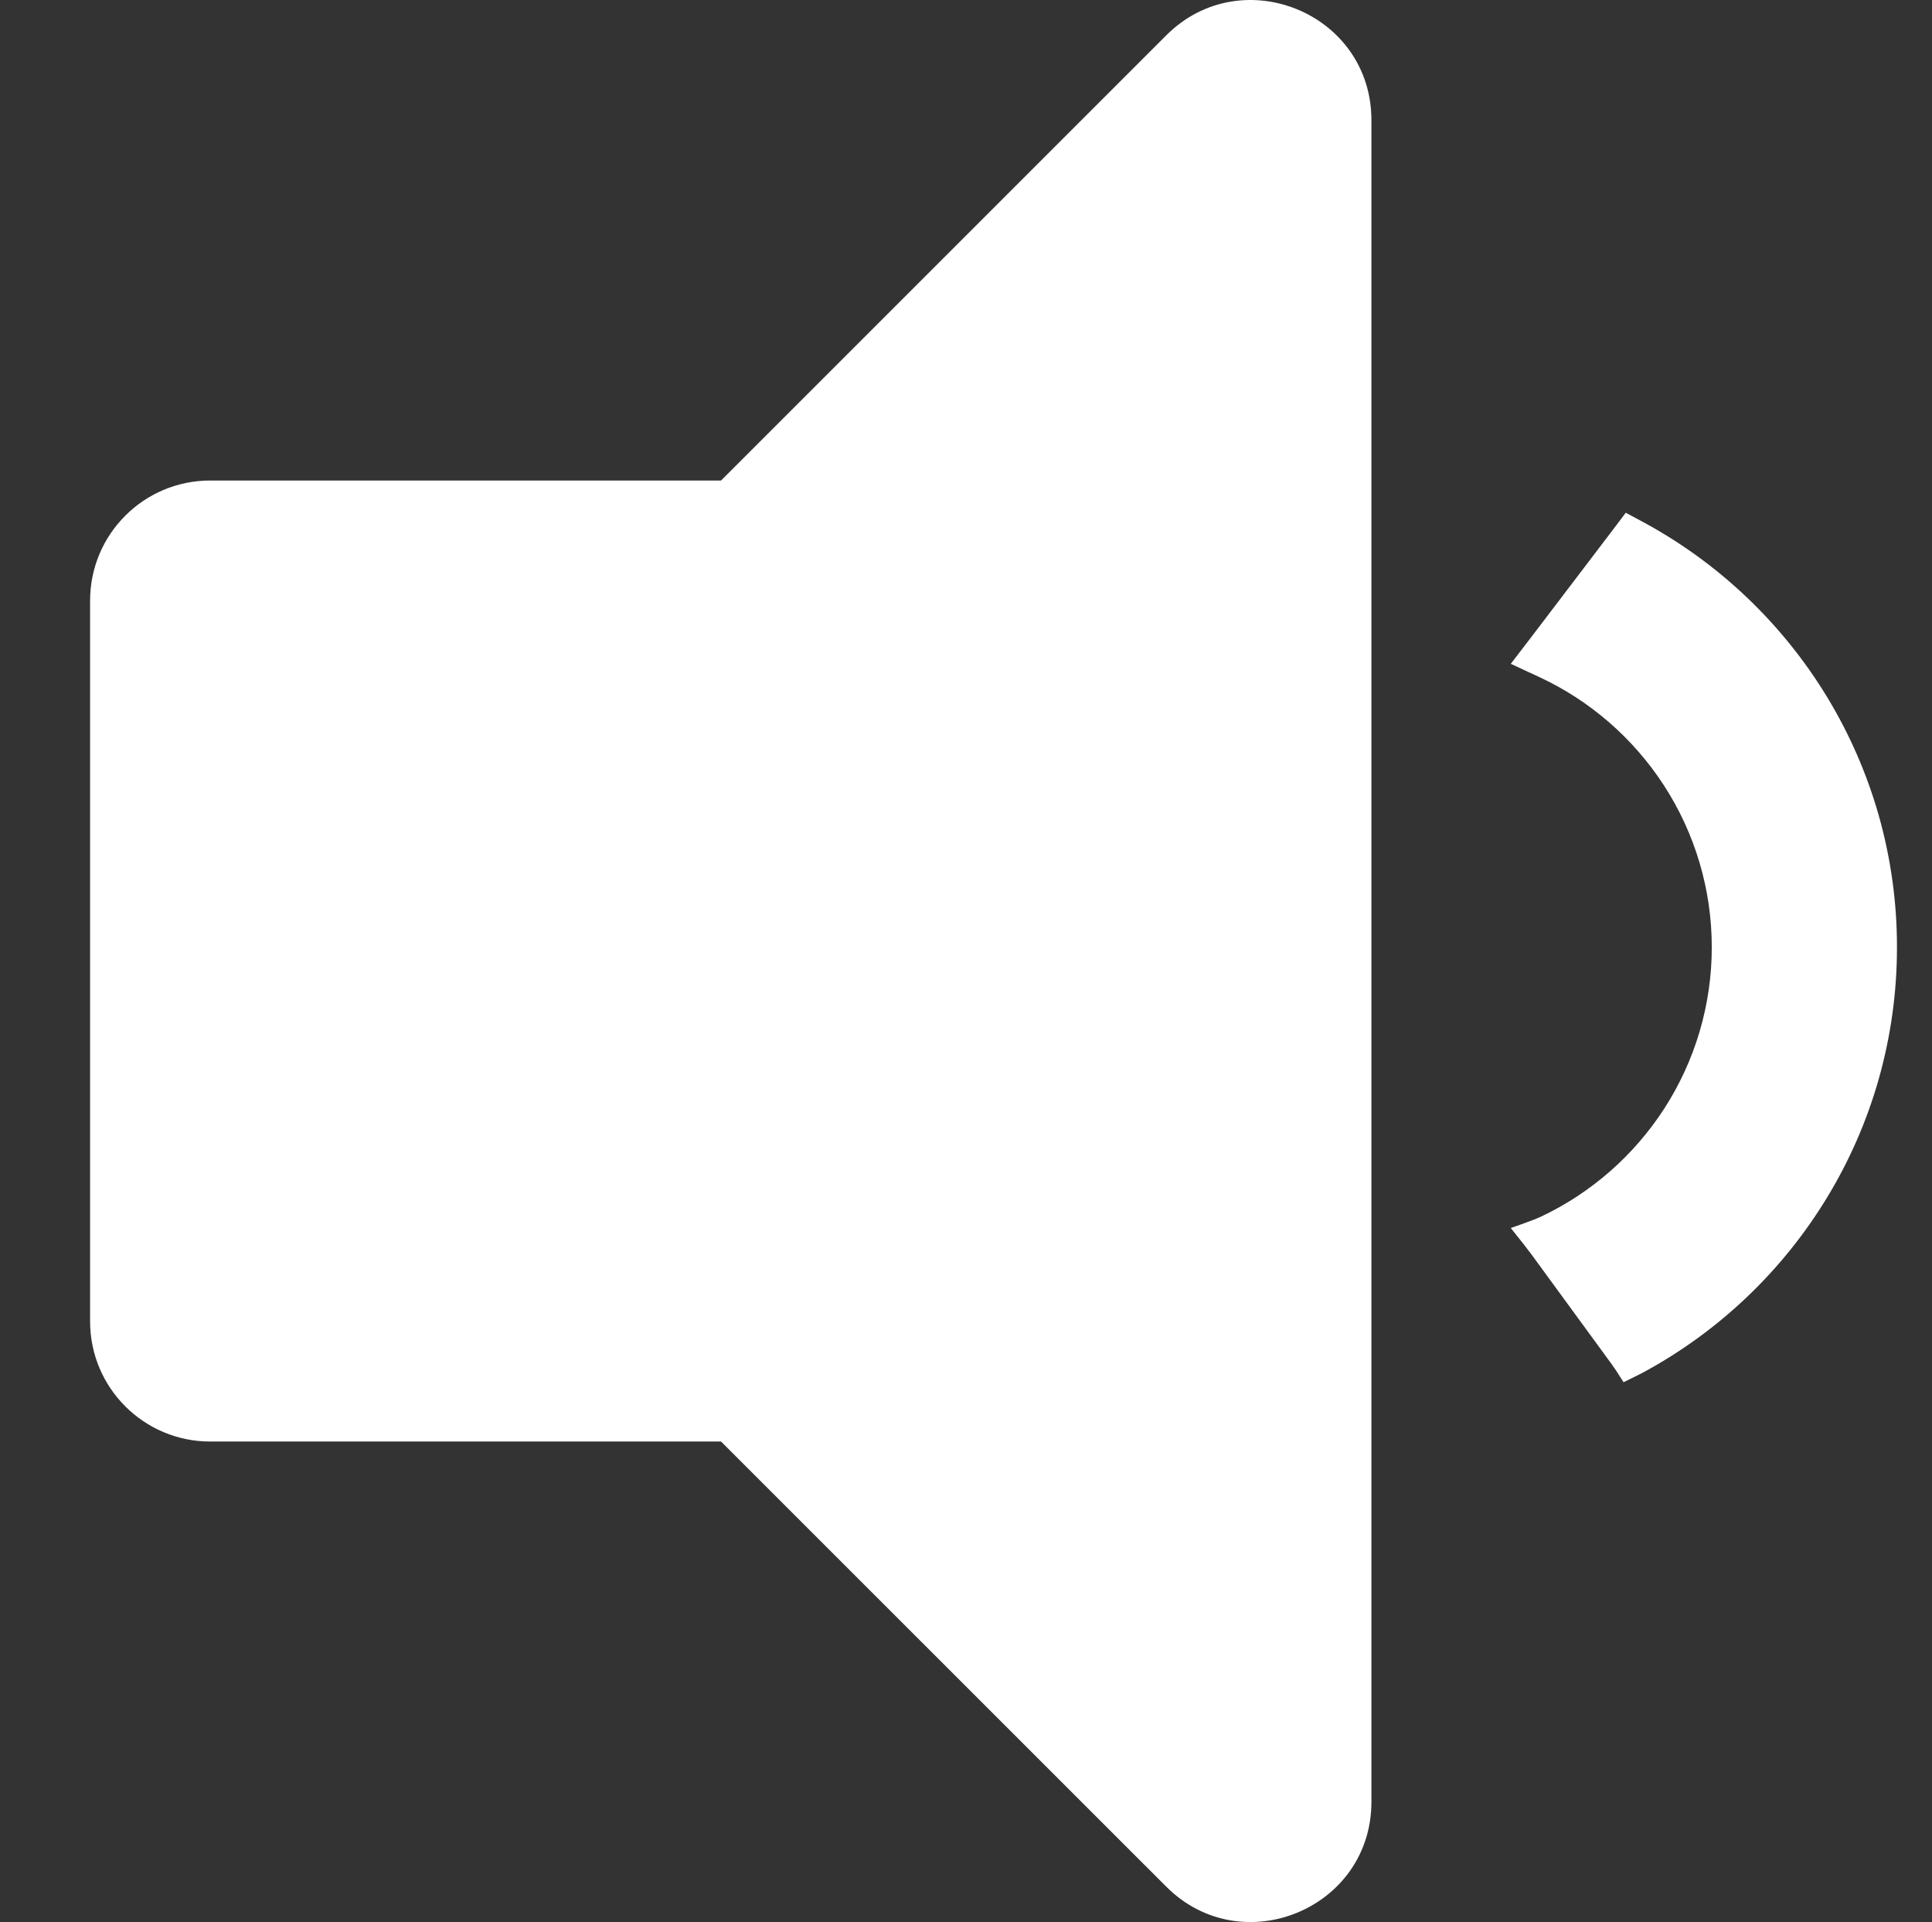 <?xml version="1.0" encoding="UTF-8" standalone="no"?><!-- Generator: Gravit.io --><svg xmlns="http://www.w3.org/2000/svg" xmlns:xlink="http://www.w3.org/1999/xlink" style="isolation:isolate" viewBox="0 0 386 384.002" width="386pt" height="384.002pt"><rect x="0" y="0" width="386" height="384.002" fill="#333333" stroke="none"/><defs><clipPath id="_clipPath_hzetadMrOfJJoOnkAKXWiFsdLSIXU3vz"><rect width="386" height="384.002"/></clipPath></defs><g clip-path="url(#_clipPath_hzetadMrOfJJoOnkAKXWiFsdLSIXU3vz)"><clipPath id="_clipPath_uZ6WhfTWKEVLXYhI650R6dTTt35AXYm0"><rect x="0" y="0" width="386" height="384.002" transform="matrix(1,0,0,1,0,0)" fill="rgb(255,255,255)"/></clipPath><g clip-path="url(#_clipPath_uZ6WhfTWKEVLXYhI650R6dTTt35AXYm0)"><g><path d=" M 233.03 7.041 L 144.06 96.001 L 42 96.001 C 28.74 96.001 18 106.741 18 120.001 L 18 264.001 C 18 277.251 28.74 288.001 42 288.001 L 144.06 288.001 L 233.03 376.951 C 248.06 391.981 274 381.421 274 359.981 L 274 24.021 C 274 2.551 248.04 -7.959 233.03 7.041 L 233.03 7.041 L 233.03 7.041 L 233.03 7.041 Z " fill="rgb(255,255,255)"/><path d=" M 326.228 108.871 M 328.62 104.48 C 343.62 112.67 356.19 124.68 365.06 139.29 C 369.53 146.66 372.99 154.59 375.35 162.88 C 377.78 171.46 379.01 180.33 379 189.25 C 379.01 198.18 377.77 207.06 375.34 215.65 C 372.98 223.95 369.51 231.9 365.02 239.27 C 356.13 253.9 343.53 265.91 328.5 274.09 Q 327.43 274.66 324.375 276.156 Q 322.79 273.62 322.07 272.64 L 305.94 250.57 Q 305.06 249.36 301.844 245.344 Q 306.49 243.73 307.84 243.09 C 317.9 238.34 326.44 230.86 332.49 221.51 C 338.7 211.9 342.01 200.69 342 189.25 C 342.01 177.74 338.67 166.48 332.39 156.83 C 326.28 147.45 317.625 139.938 307.5 135.25 Q 306.13 134.61 301.844 132.625 Q 304.71 128.89 305.63 127.69 L 322.25 105.84 Q 322.97 104.89 324.813 102.438 Q 327.57 103.91 328.62 104.48 Z " fill-rule="evenodd" fill="rgb(255,255,255)"/></g></g></g></svg>
